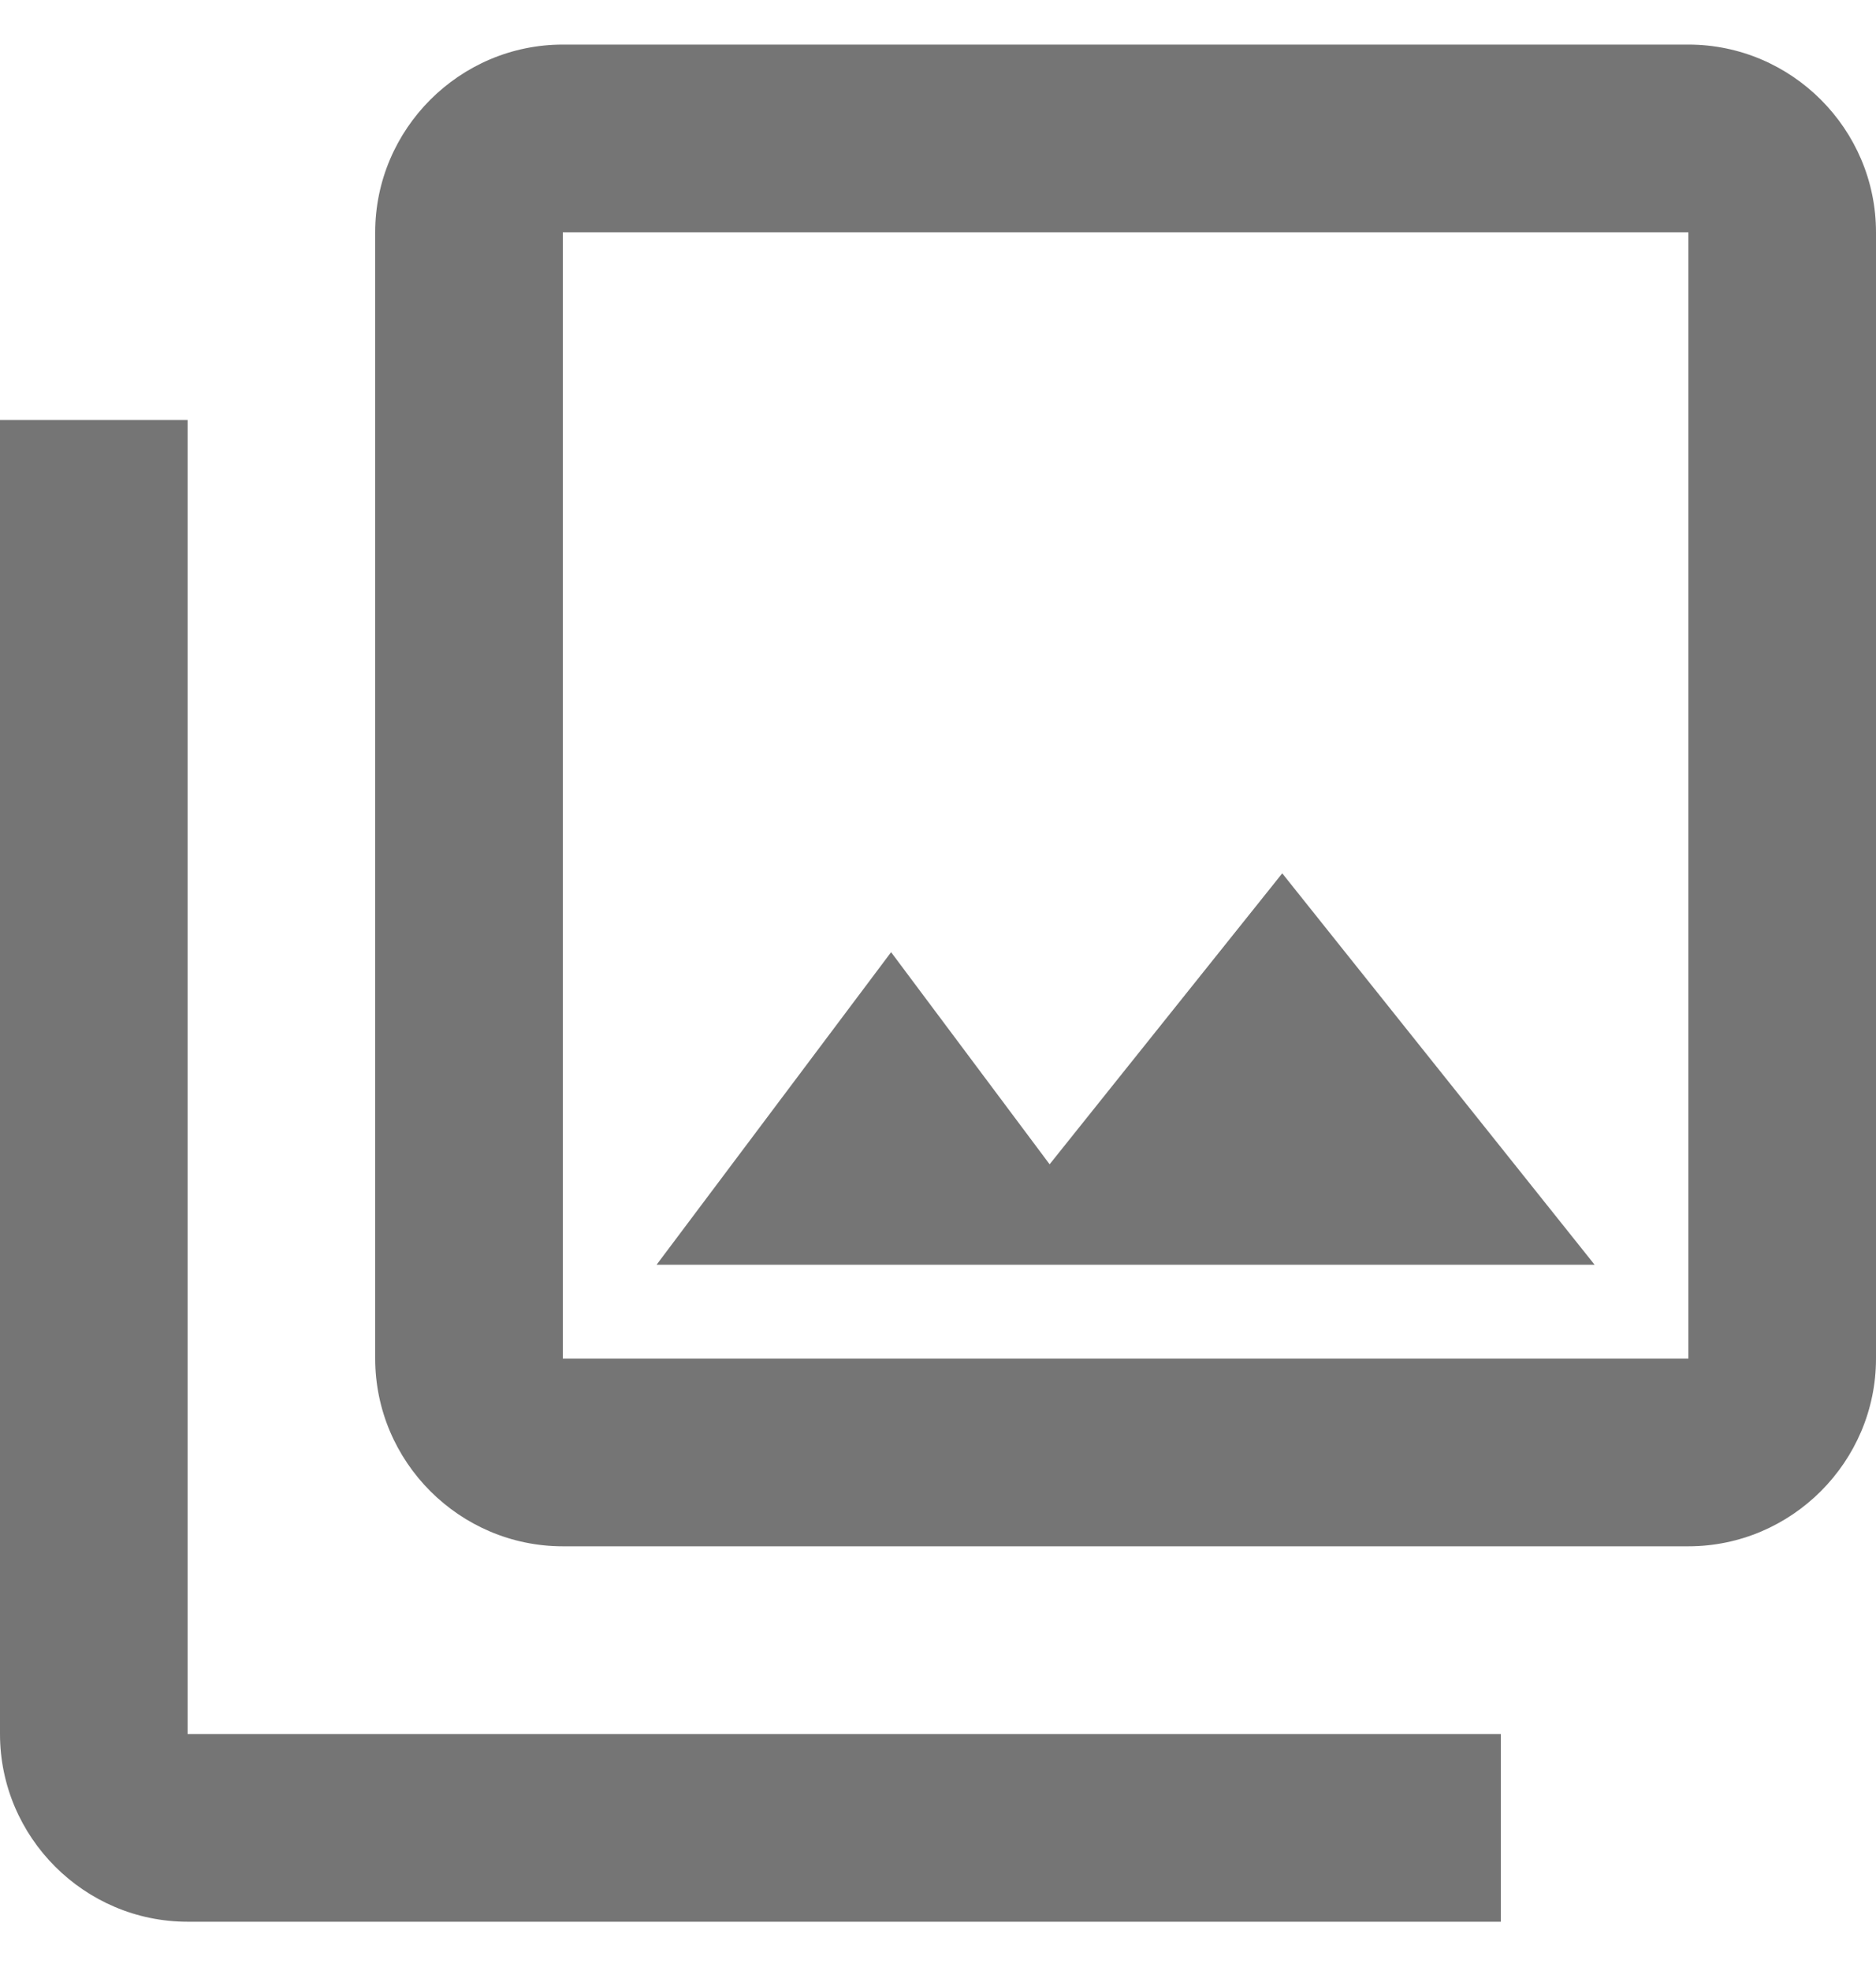 <svg fill="none" height="21" viewBox="0 0 20 21" width="20" xmlns="http://www.w3.org/2000/svg">
    <path clip-rule="evenodd" d="M6 0.475H18C19.1 0.475 20 1.375 20 2.475V14.475C20 15.575 19.1 16.475 18 16.475H6C4.9 16.475 4 15.575 4 14.475V2.475C4 1.375 4.9 0.475 6 0.475ZM18 14.475V2.475H6V14.475H18ZM9.5 10.145L11.19 12.405L13.67 9.305L17 13.475H7L9.5 10.145ZM0 18.475V4.475H2V18.475H16V20.475H2C0.9 20.475 0 19.575 0 18.475Z"
        fill="black"
        fill-opacity="0.54" fill-rule="evenodd" />
</svg>
